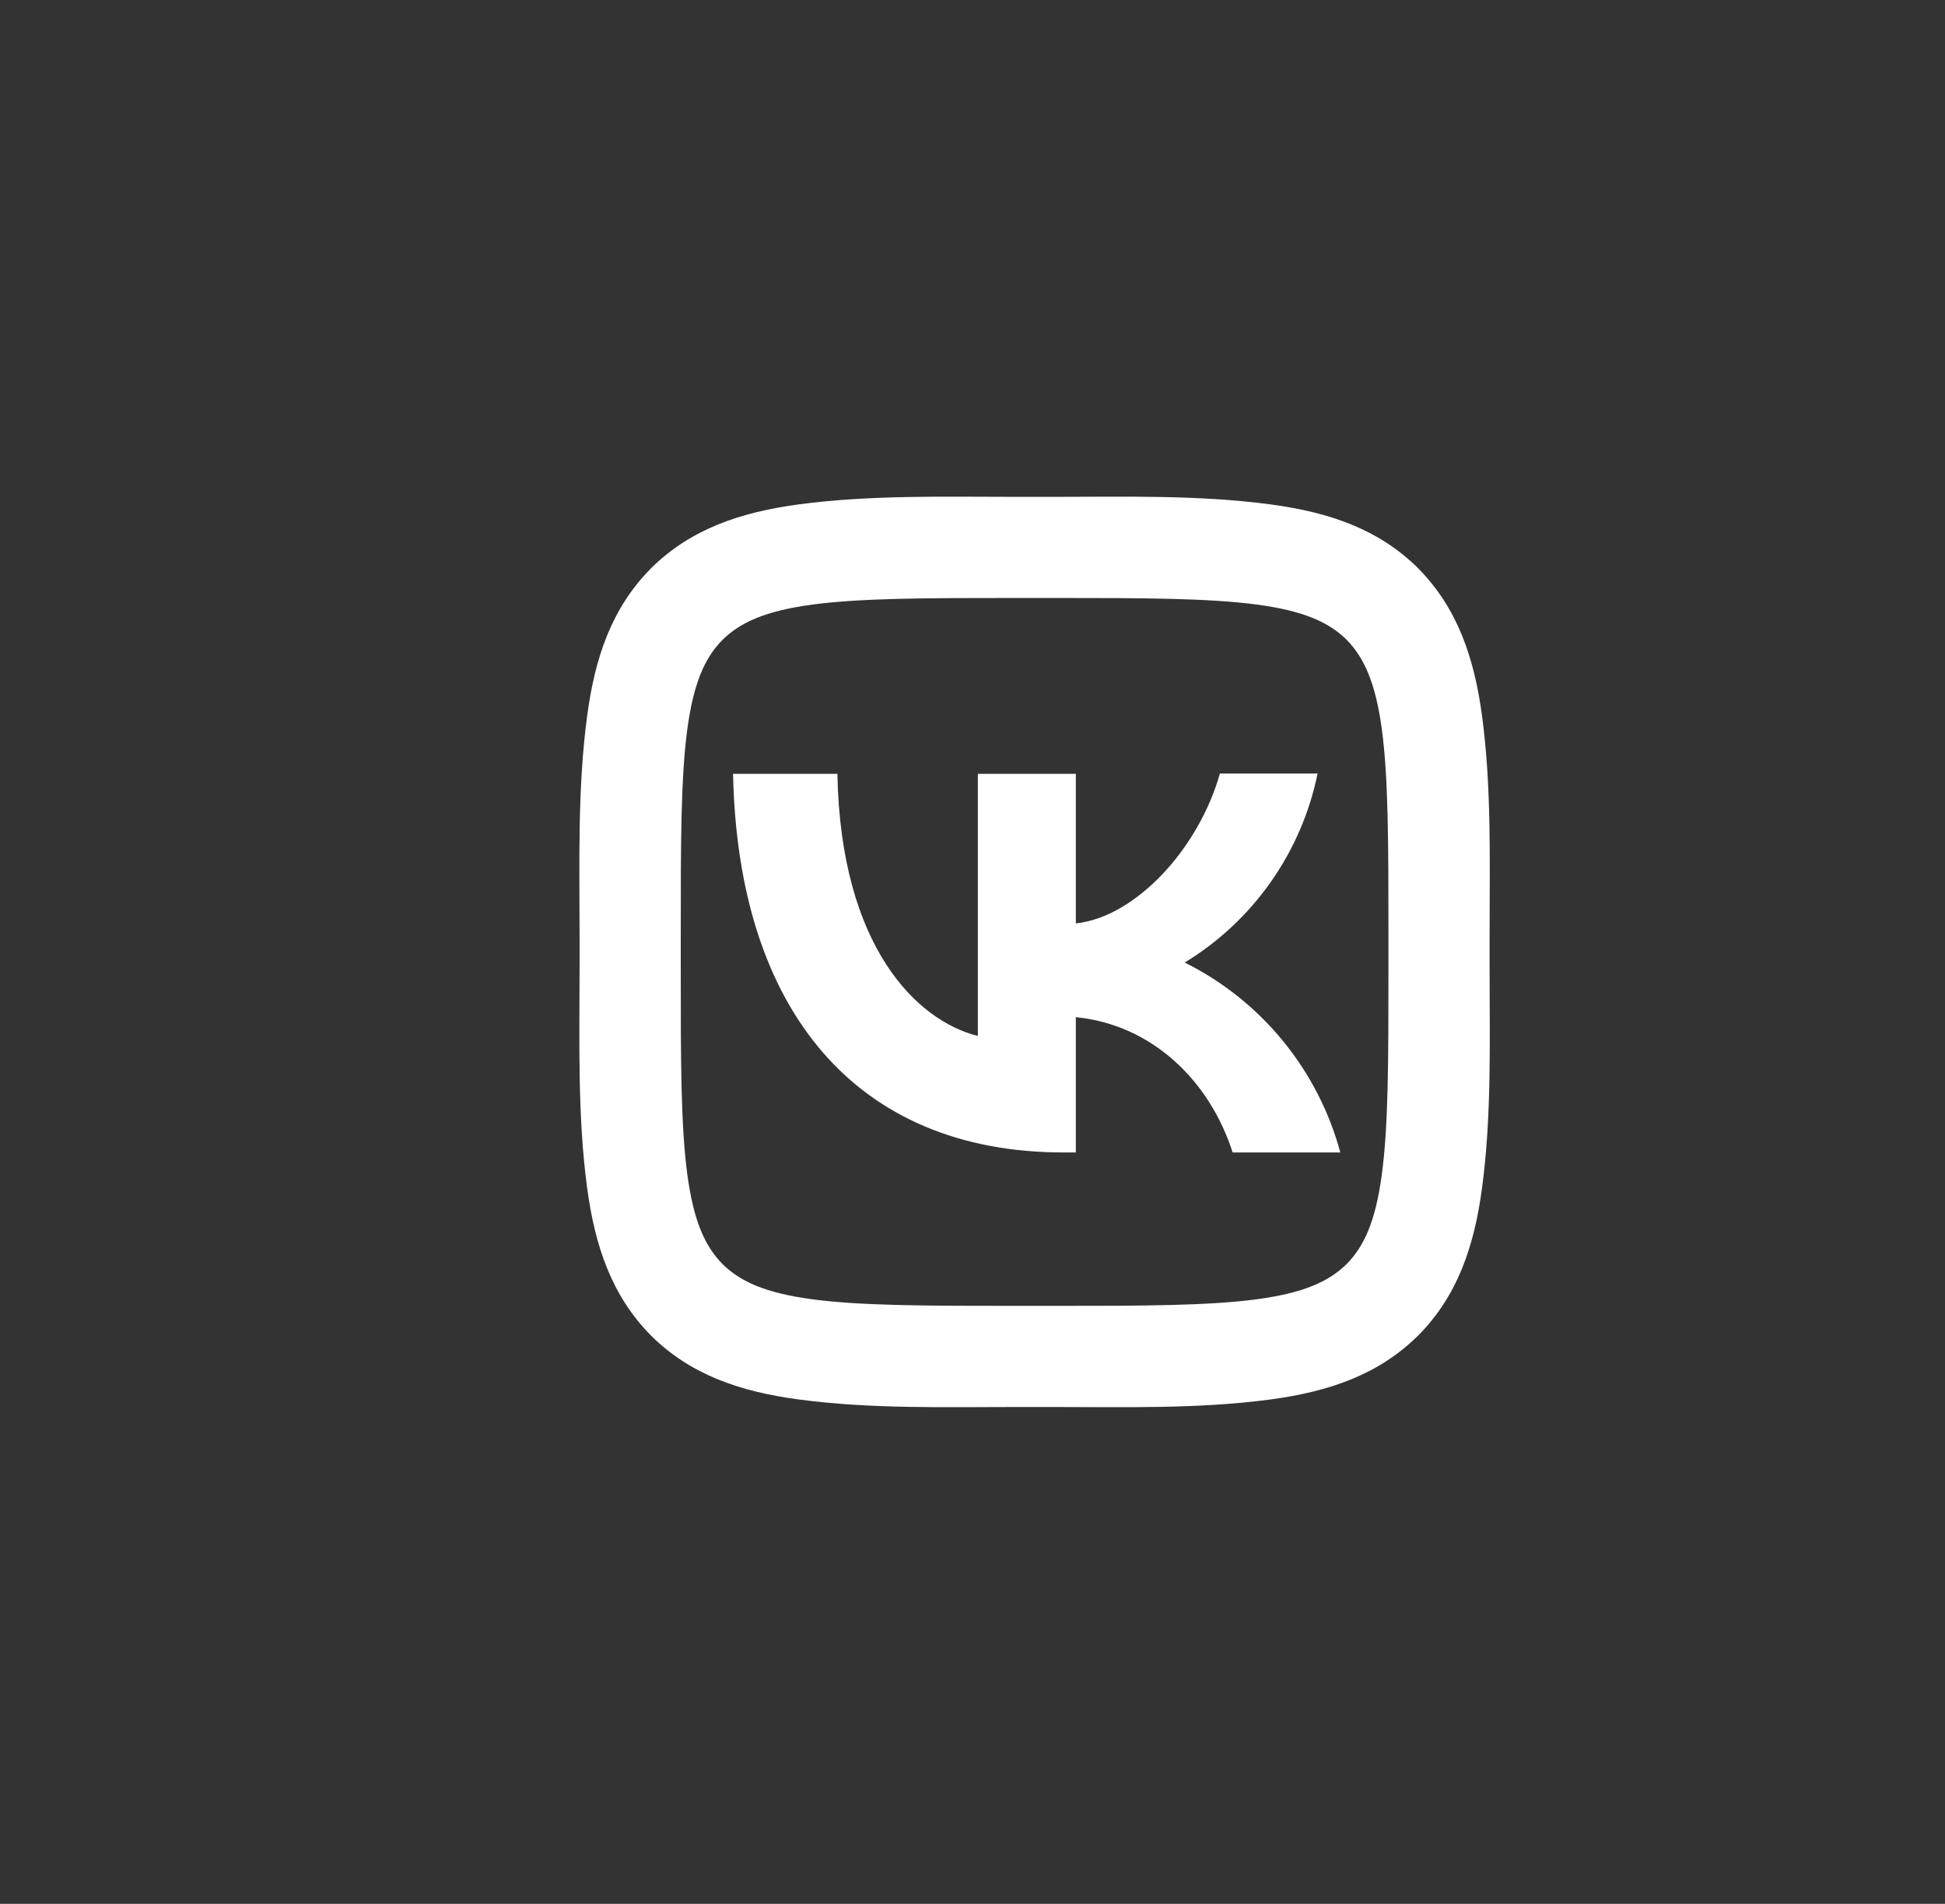 <svg width="47" height="46" viewBox="0 0 47 46" fill="none" xmlns="http://www.w3.org/2000/svg">
<rect x="0" y="0" width="47" height="46" fill="#333333" stroke="none"/>
<path d="M17.459 15.46C17.038 15.886 16.762 16.485 16.608 17.622C16.451 18.801 16.45 20.362 16.45 22.609V23.391C16.45 25.634 16.451 27.194 16.608 28.372C16.761 29.51 17.038 30.113 17.46 30.543C17.887 30.962 18.486 31.239 19.622 31.392C20.801 31.549 22.362 31.552 24.609 31.552H25.391C27.634 31.552 29.194 31.549 30.373 31.392C31.51 31.239 32.112 30.962 32.542 30.54C32.961 30.114 33.239 29.515 33.391 28.378C33.55 27.199 33.551 25.638 33.551 23.391V22.609C33.551 20.366 33.549 18.806 33.393 17.628C33.239 16.49 32.961 15.887 32.54 15.457C32.114 15.038 31.515 14.761 30.378 14.608C29.199 14.451 27.637 14.448 25.391 14.448H24.609C22.366 14.448 20.806 14.451 19.628 14.608C18.49 14.761 17.889 15.038 17.459 15.46ZM24.609 12.005H25.391C27.156 12.005 28.948 11.953 30.701 12.187C32.114 12.376 33.309 12.781 34.265 13.726L34.275 13.737C35.219 14.695 35.625 15.891 35.814 17.305C36.047 19.055 35.995 20.846 35.995 22.609V23.391C35.995 25.155 36.048 26.947 35.813 28.701C35.625 30.114 35.219 31.31 34.273 32.265L34.262 32.275C33.306 33.219 32.11 33.624 30.695 33.814C28.945 34.047 27.154 33.995 25.391 33.995H24.609C22.845 33.995 21.053 34.047 19.3 33.813C17.886 33.624 16.69 33.219 15.736 32.274L15.725 32.263C14.782 31.305 14.376 30.109 14.187 28.695C13.953 26.946 14.005 25.155 14.005 23.391V22.609C14.005 20.845 13.953 19.053 14.188 17.299C14.376 15.886 14.782 14.69 15.728 13.735L15.737 13.725C16.695 12.781 17.891 12.376 19.305 12.186C21.056 11.954 22.847 12.005 24.609 12.005ZM17.714 18.697C17.831 24.415 20.69 27.845 25.703 27.845H25.997V24.576C27.837 24.759 29.229 26.108 29.786 27.845H32.388C32.121 26.858 31.648 25.939 31 25.148C30.352 24.357 29.544 23.712 28.628 23.256C29.449 22.757 30.157 22.094 30.709 21.308C31.262 20.522 31.646 19.631 31.839 18.69H29.478C28.965 20.508 27.441 22.157 25.997 22.311V18.697H23.629V25.03C22.163 24.664 20.316 22.89 20.235 18.697H17.714Z" fill="white"/>
</svg>
